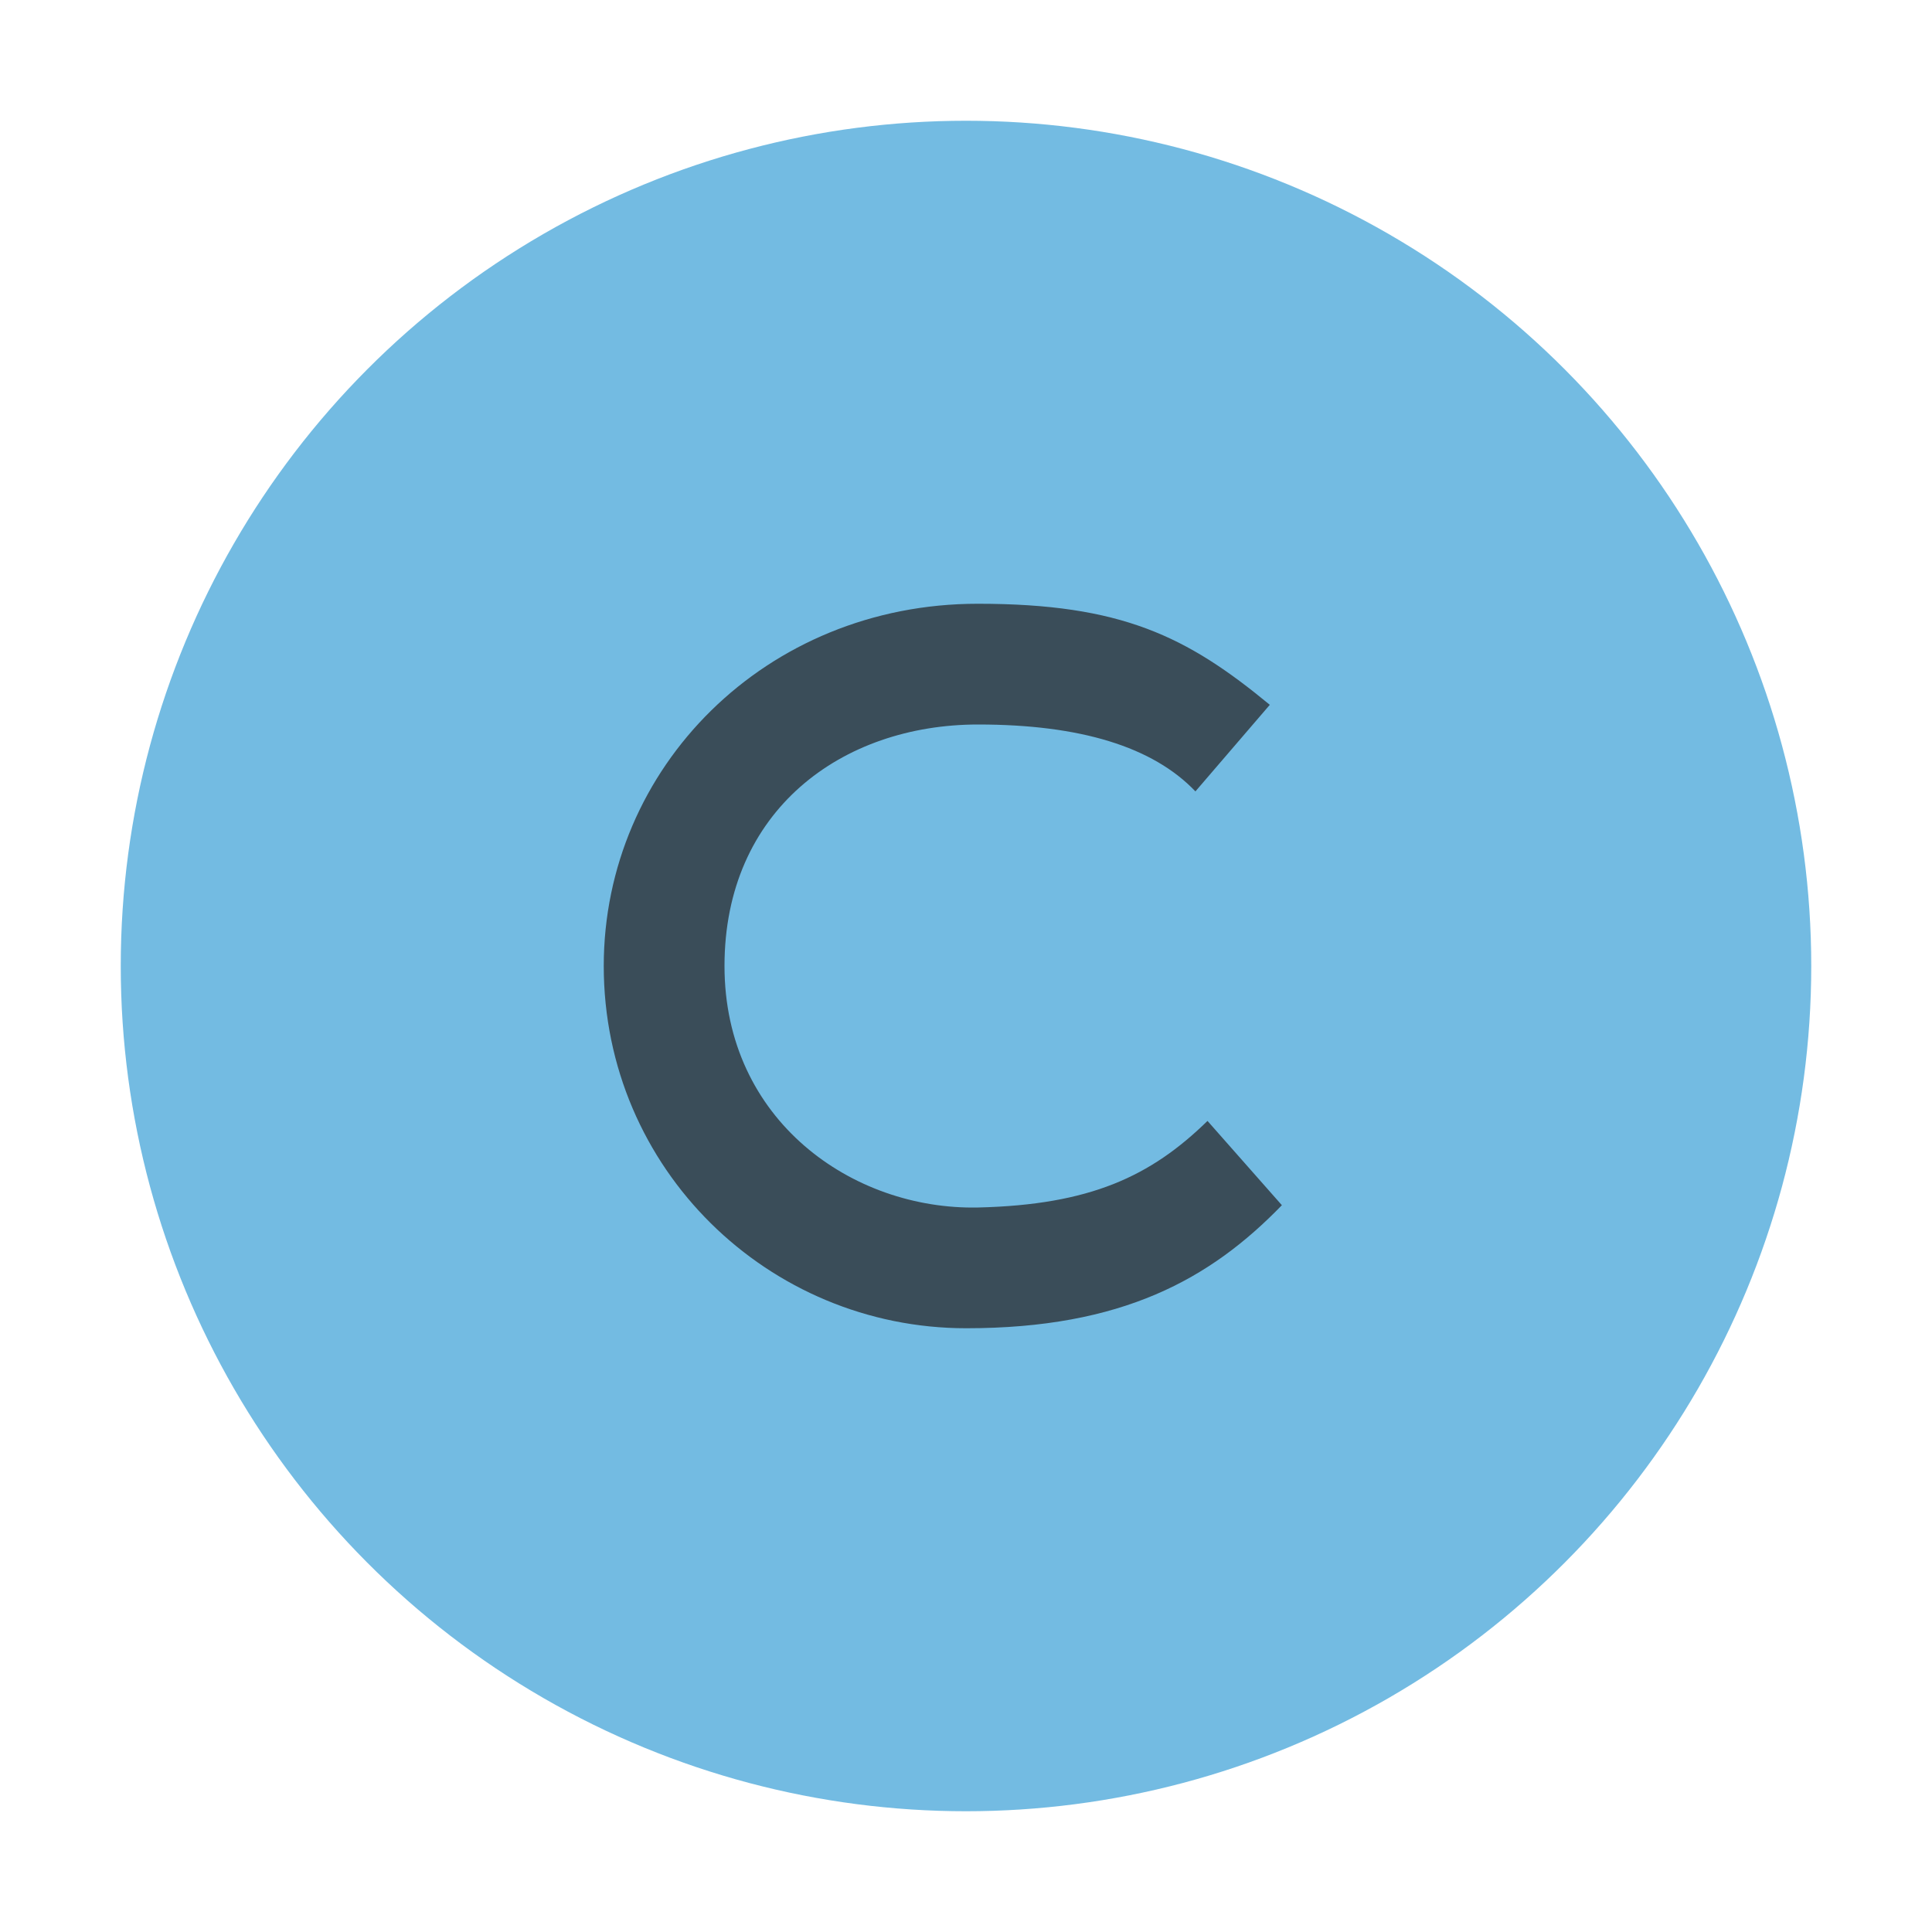 <svg xmlns="http://www.w3.org/2000/svg" width="16" height="16" viewBox="0 0 16 16">
    <g fill="none">
        <circle cx="8" cy="8" r="7" fill="#389FD6" fill-opacity=".7"/>
        <path fill="#231F20" fill-opacity=".7"
              d="M5,4.283 C4.53,4.742 4.028,4.978 3.1,5 C2.061,5.022 1,4.279 1,3 C1,1.712 1.971,1 3.1,1 C3.948,1 4.548,1.185 4.9,1.554 L5.516,0.837 C4.829,0.27 4.288,0 3.098,0 C1.34,0 0,1.358 0,3 C0,4.682 1.364,6 3.002,6 C4.293,6 5.023,5.593 5.616,4.981 C5.205,4.515 5,4.283 5,4.283 Z"
              transform="translate(5 5)"/>
    </g>
</svg>

